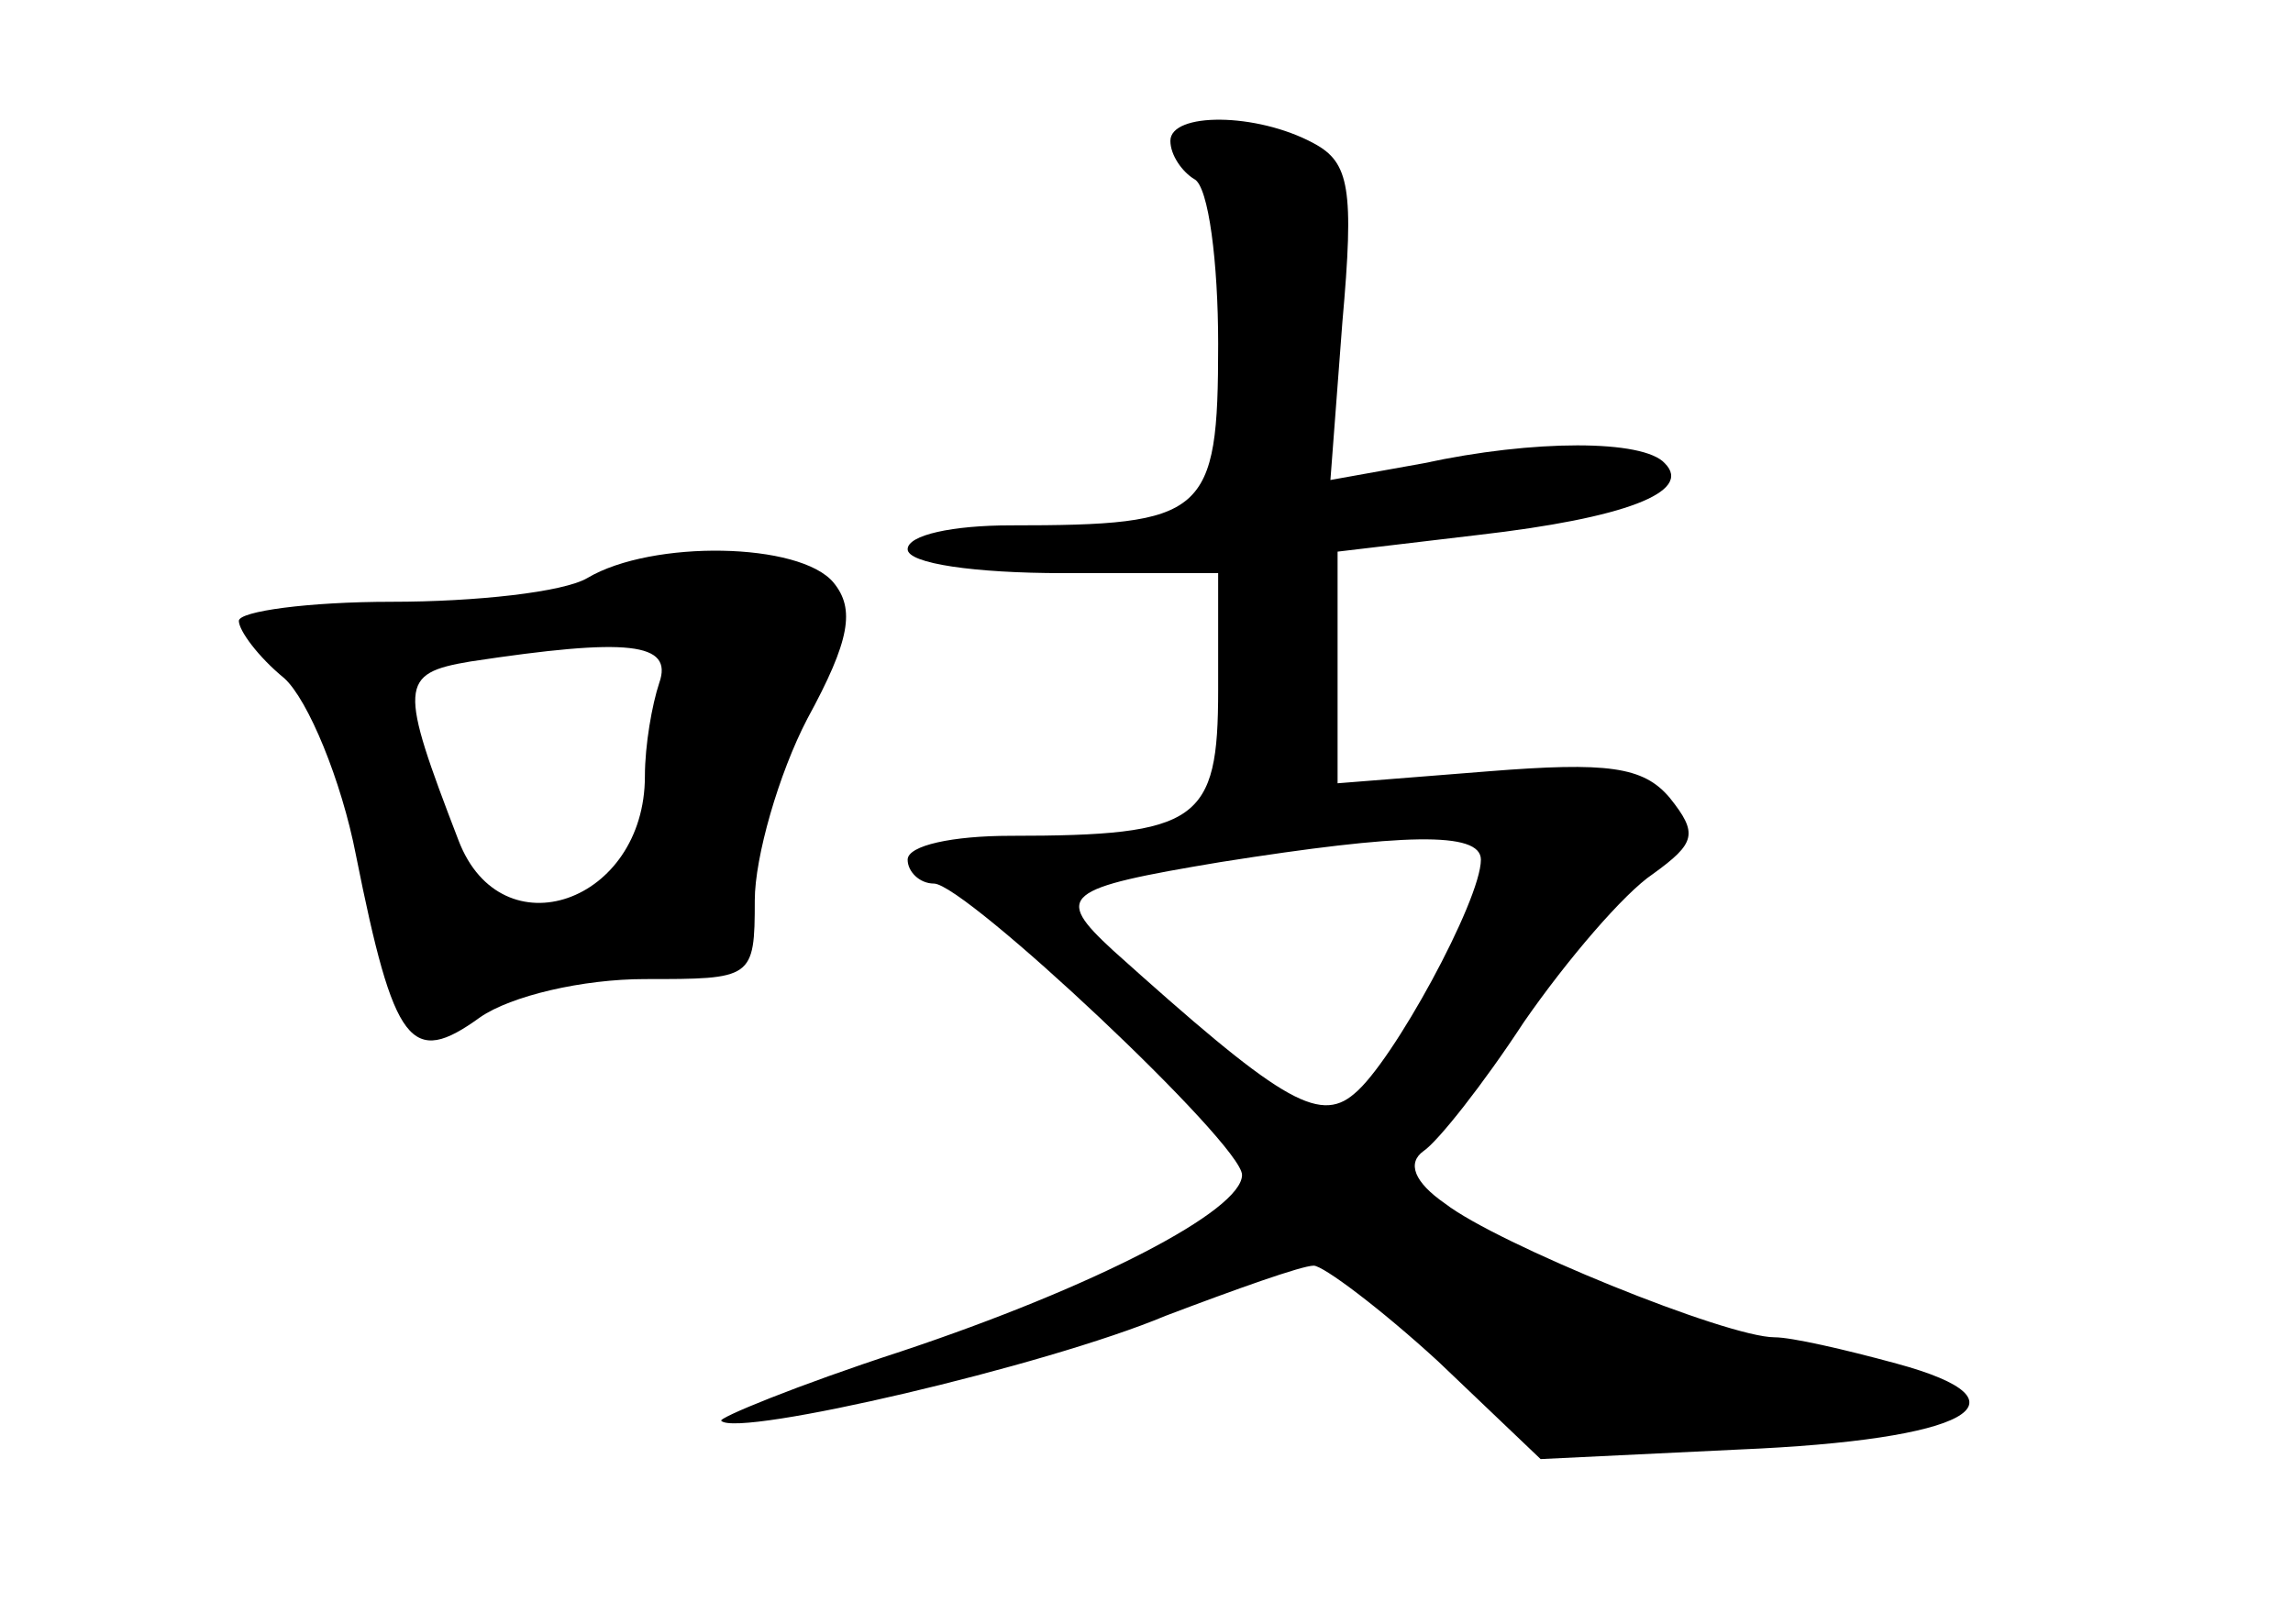 <?xml version="1.0" standalone="no"?>
<!DOCTYPE svg PUBLIC "-//W3C//DTD SVG 20010904//EN"
 "http://www.w3.org/TR/2001/REC-SVG-20010904/DTD/svg10.dtd">
<svg version="1.0" xmlns="http://www.w3.org/2000/svg"
 width="96pt" height="68pt" viewBox="0 0 96 68"
 preserveAspectRatio="xMidYMid meet">
<g transform="translate(0,68) scale(0.1,-0.1)"
fill="#000000" stroke="none">
<path d="M490 621 c0 -6 5 -13 10 -16 6 -3 10 -35 10 -69 0 -72 -5 -76 -87
-76 -24 0 -43 -4 -43 -10 0 -6 28 -10 65 -10 l65 0 0 -49 c0 -55 -8 -61 -87
-61 -24 0 -43 -4 -43 -10 0 -5 5 -10 11 -10 13 0 129 -109 129 -122 0 -15 -62
-47 -143 -74 -43 -14 -77 -28 -75 -29 7 -7 136 23 186 44 29 11 57 21 62 21 4
0 28 -18 52 -40 l43 -41 83 4 c96 4 125 20 66 36 -22 6 -44 11 -51 11 -20 0
-116 39 -138 56 -13 9 -16 17 -9 22 6 4 25 28 42 54 18 26 42 54 54 62 18 13
19 17 7 32 -11 13 -26 15 -76 11 l-63 -5 0 49 0 48 59 7 c61 7 90 18 78 30 -9
10 -55 10 -101 0 l-39 -7 5 66 c5 56 3 67 -12 75 -24 13 -60 13 -60 1z m130
-301 c0 -17 -37 -85 -53 -98 -15 -13 -32 -2 -101 60 -25 23 -21 26 45 37 76
12 109 13 109 1z"/>
<path d="M246 438 c-10 -6 -47 -10 -82 -10 -35 0 -64 -4 -64 -8 0 -4 8 -15 19
-24 10 -9 24 -43 30 -74 16 -80 23 -89 52 -68 13 9 43 16 69 16 45 0 46 0 46
33 0 18 10 53 22 76 18 33 20 46 11 57 -14 17 -76 18 -103 2z m30 -44 c-3 -9
-6 -26 -6 -39 0 -53 -60 -74 -78 -27 -25 65 -25 70 5 75 66 10 85 8 79 -9z"/>
</g>
</svg>
